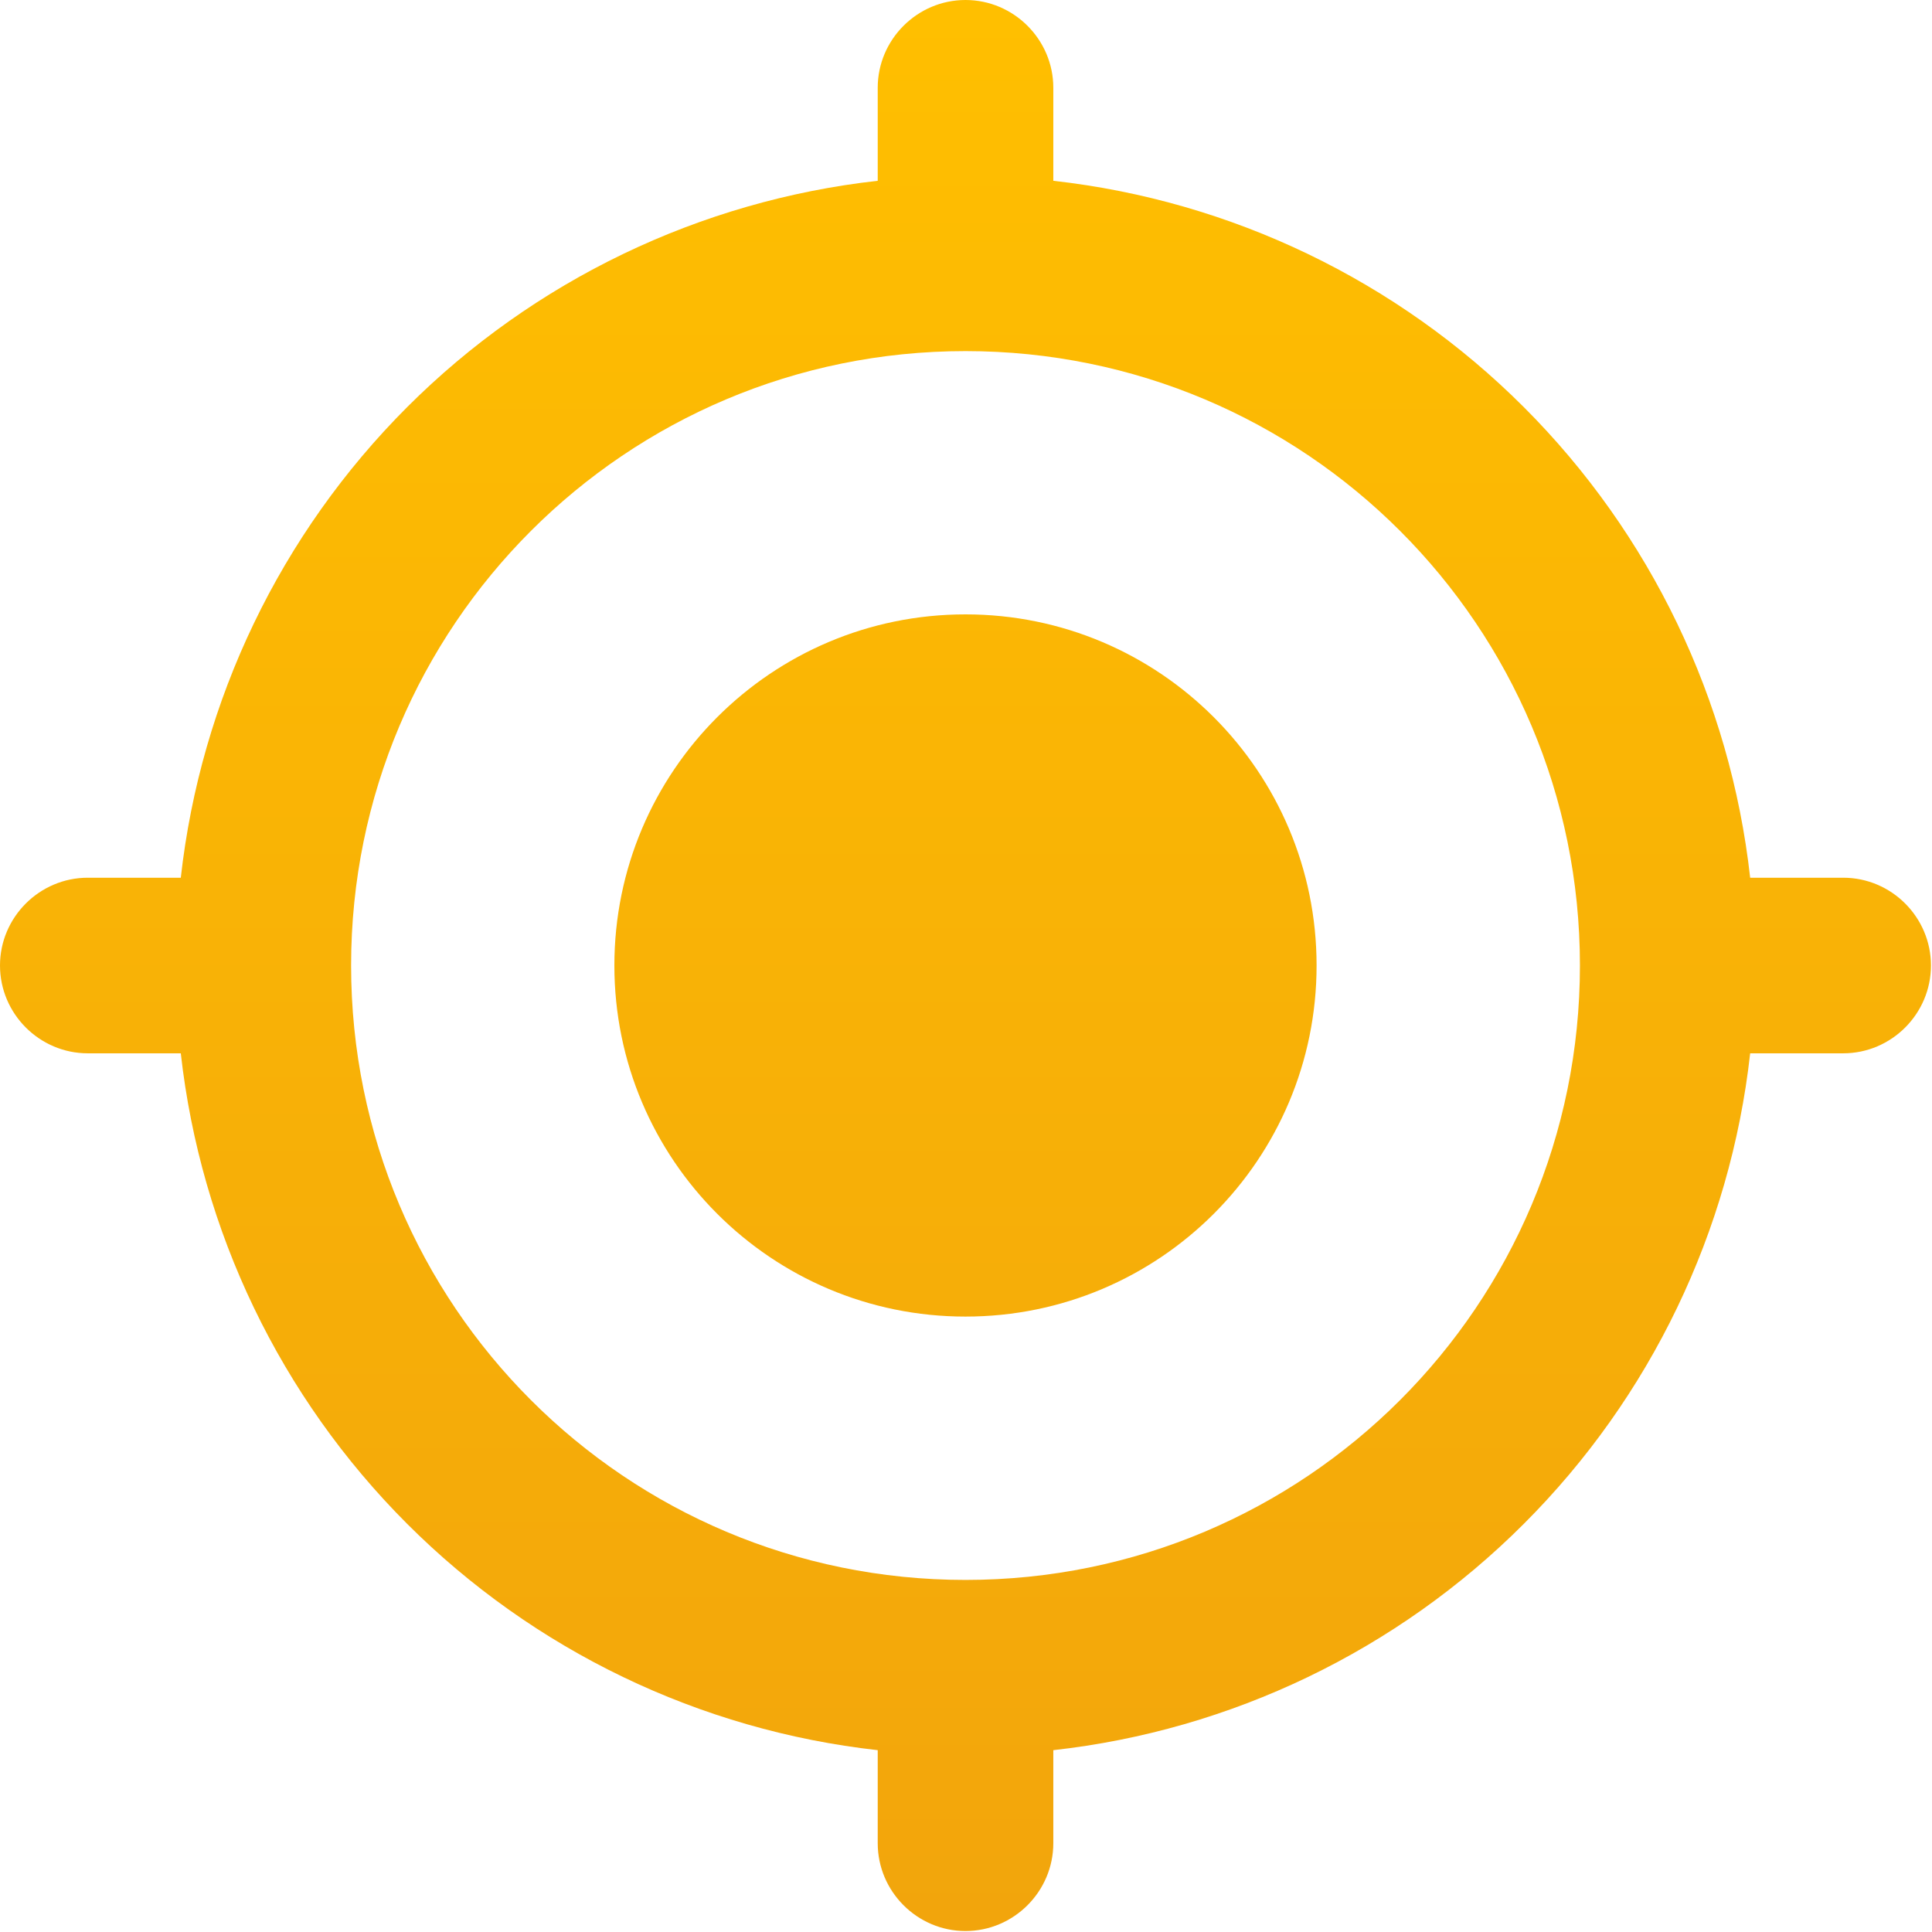 <svg width="26" height="26" viewBox="0 0 26 26" fill="none" xmlns="http://www.w3.org/2000/svg">
<path d="M12.993 8.268C10.383 8.268 8.268 10.383 8.268 12.993C8.268 15.604 10.383 17.718 12.993 17.718C15.604 17.718 17.718 15.604 17.718 12.993C17.718 10.383 15.604 8.268 12.993 8.268ZM23.553 11.812C23.286 9.417 22.212 7.184 20.507 5.479C18.803 3.775 16.57 2.701 14.175 2.433V1.181C14.175 0.532 13.643 0 12.993 0C12.344 0 11.812 0.532 11.812 1.181V2.433C9.417 2.701 7.184 3.775 5.479 5.479C3.775 7.184 2.701 9.417 2.433 11.812H1.181C0.532 11.812 0 12.344 0 12.993C0 13.643 0.532 14.175 1.181 14.175H2.433C2.701 16.57 3.775 18.803 5.479 20.507C7.184 22.212 9.417 23.286 11.812 23.553V24.805C11.812 25.455 12.344 25.987 12.993 25.987C13.643 25.987 14.175 25.455 14.175 24.805V23.553C16.57 23.286 18.803 22.212 20.507 20.507C22.212 18.803 23.286 16.57 23.553 14.175H24.805C25.455 14.175 25.986 13.643 25.986 12.993C25.986 12.344 25.455 11.812 24.805 11.812H23.553ZM12.993 21.262C8.422 21.262 4.725 17.564 4.725 12.993C4.725 8.422 8.422 4.725 12.993 4.725C17.565 4.725 21.262 8.422 21.262 12.993C21.262 17.564 17.565 21.262 12.993 21.262Z" fill="url(#paint0_linear_34_545)"/>
<defs>
<linearGradient id="paint0_linear_34_545" x1="12.993" y1="0" x2="12.993" y2="25.987" gradientUnits="userSpaceOnUse">
<stop stop-color="#FFBF00"/>
<stop offset="1" stop-color="#F2A50C"/>
</linearGradient>
</defs>
</svg>
